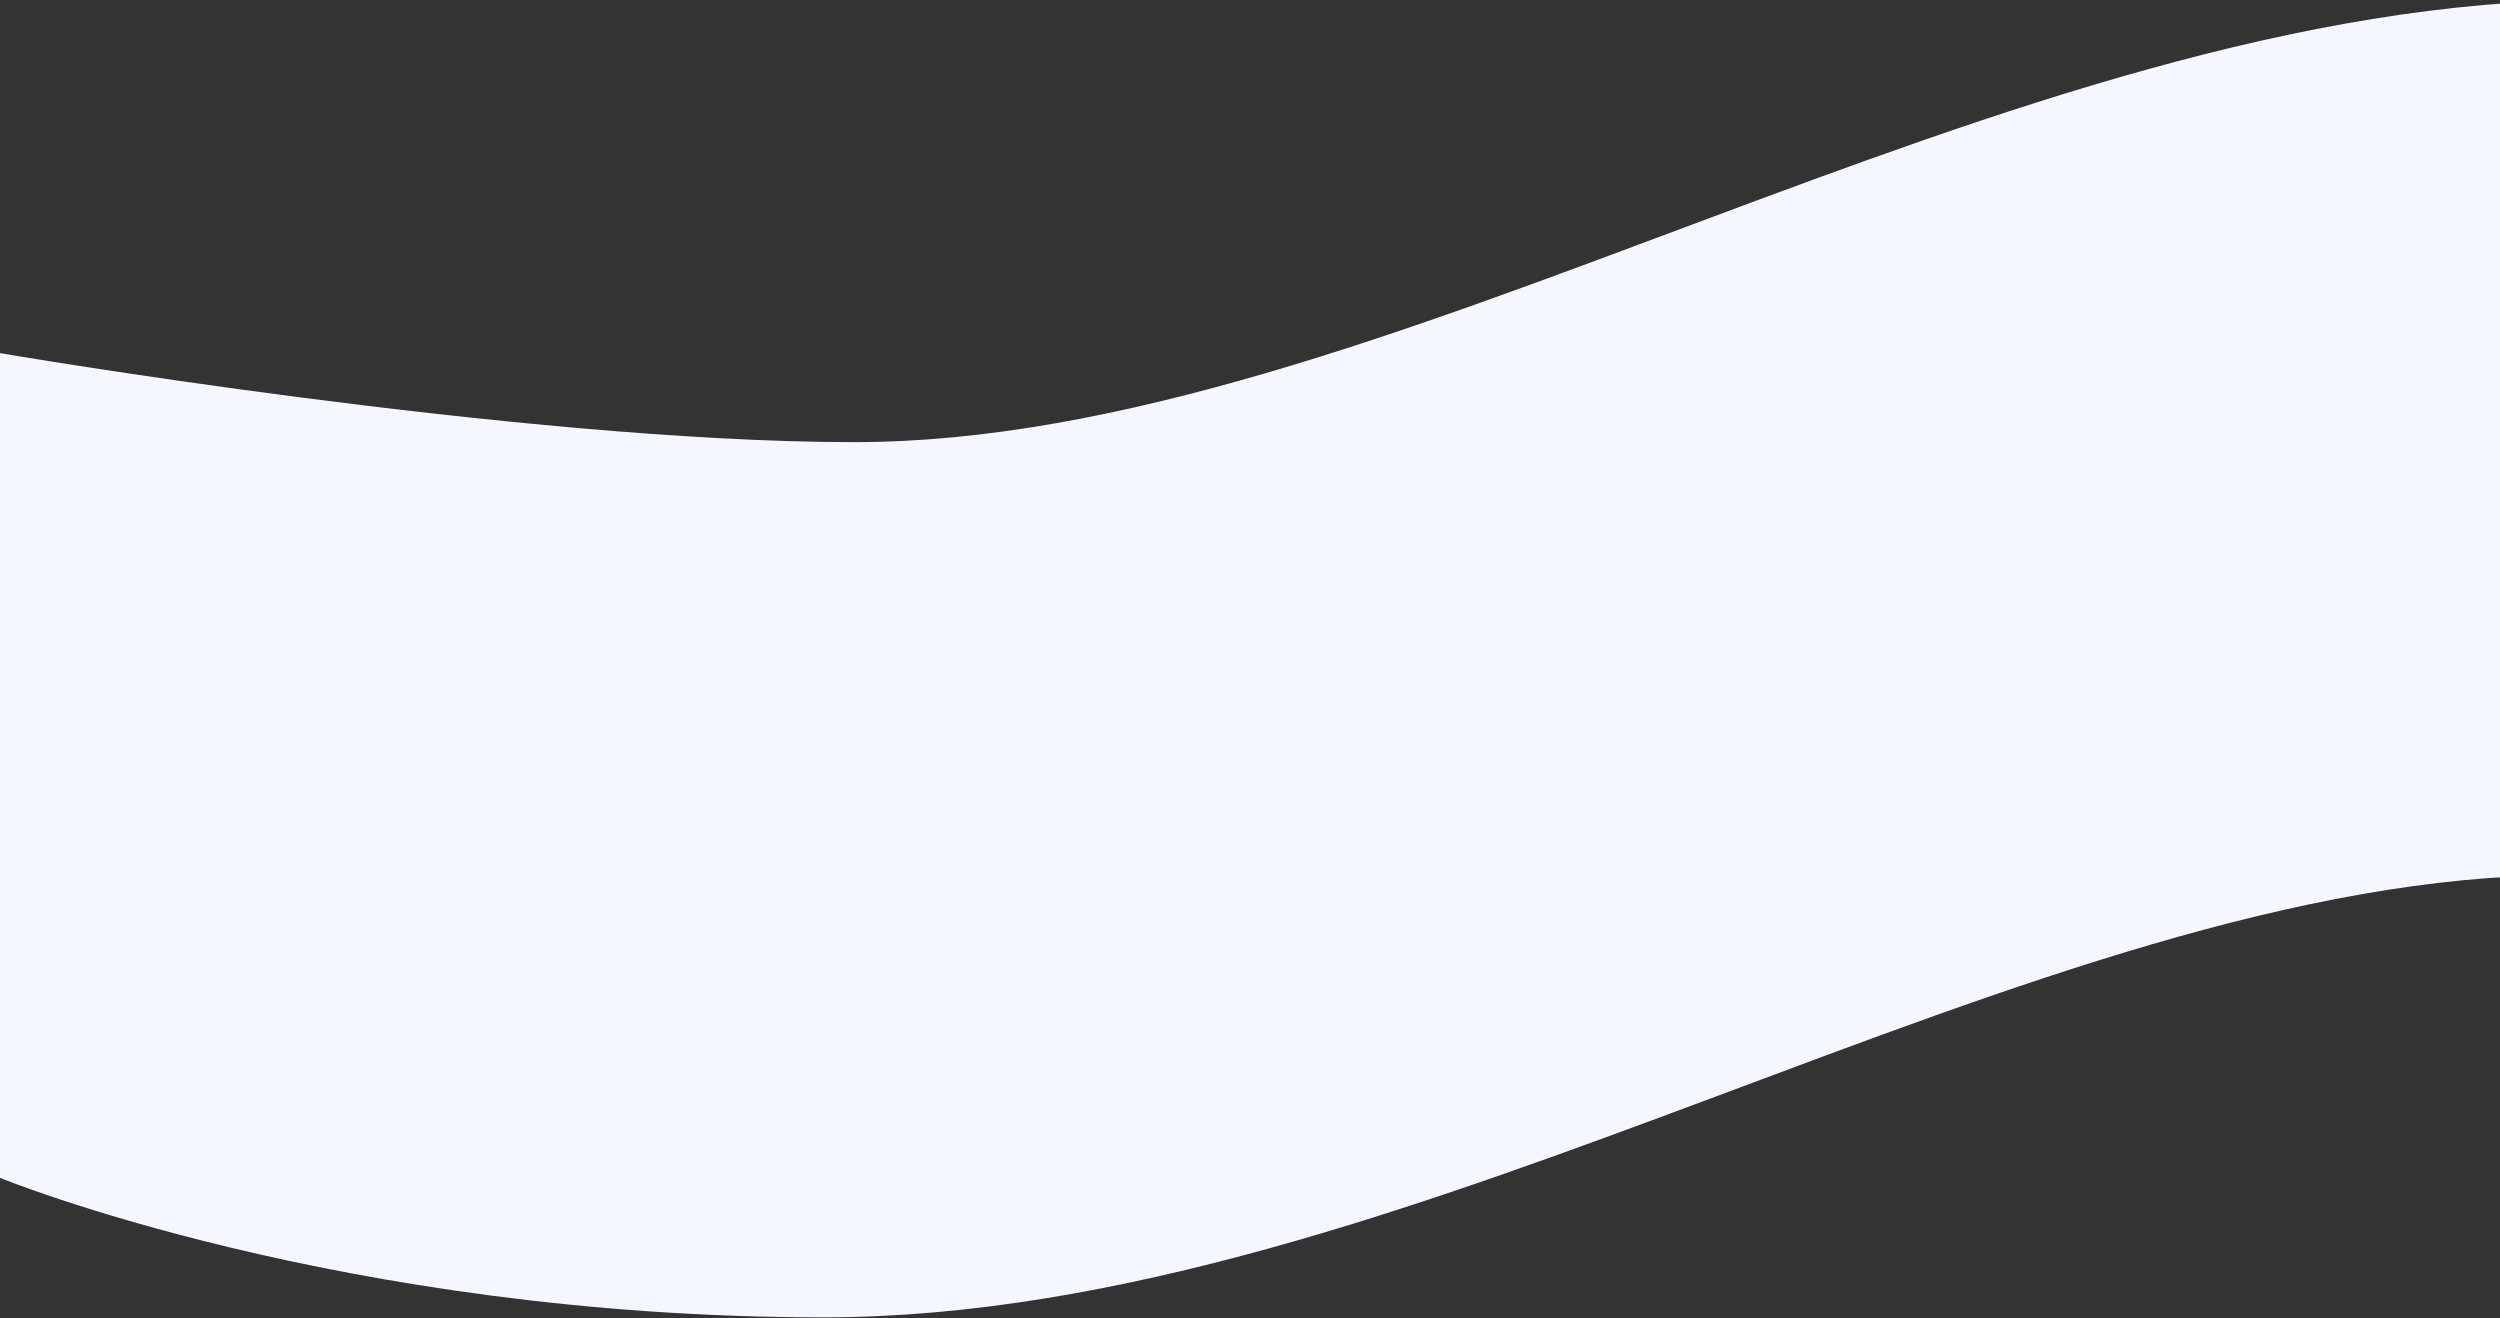 <svg width="1024" height="540" viewBox="0 0 1024 540" fill="none" xmlns="http://www.w3.org/2000/svg">
<rect x="0" y="0" width="1024" height="540" fill="#333333" stroke="none"/>
<path d="M0 144.641C0 144.641 213.268 181.1 349.921 181.1C566.145 181.1 821.452 0 1062.83 0C1260.59 0 1400 57.141 1400 57.141V328.13H0V144.641Z" fill="#F4F7FE"/>
<path d="M1400 394.946C1400 394.946 1186.73 358.488 1050.08 358.488C833.855 358.488 578.548 539.588 337.167 539.588C139.408 539.588 0 482.447 0 482.447V255.208H1400V394.946Z" fill="#F4F7FE"/>
</svg>
